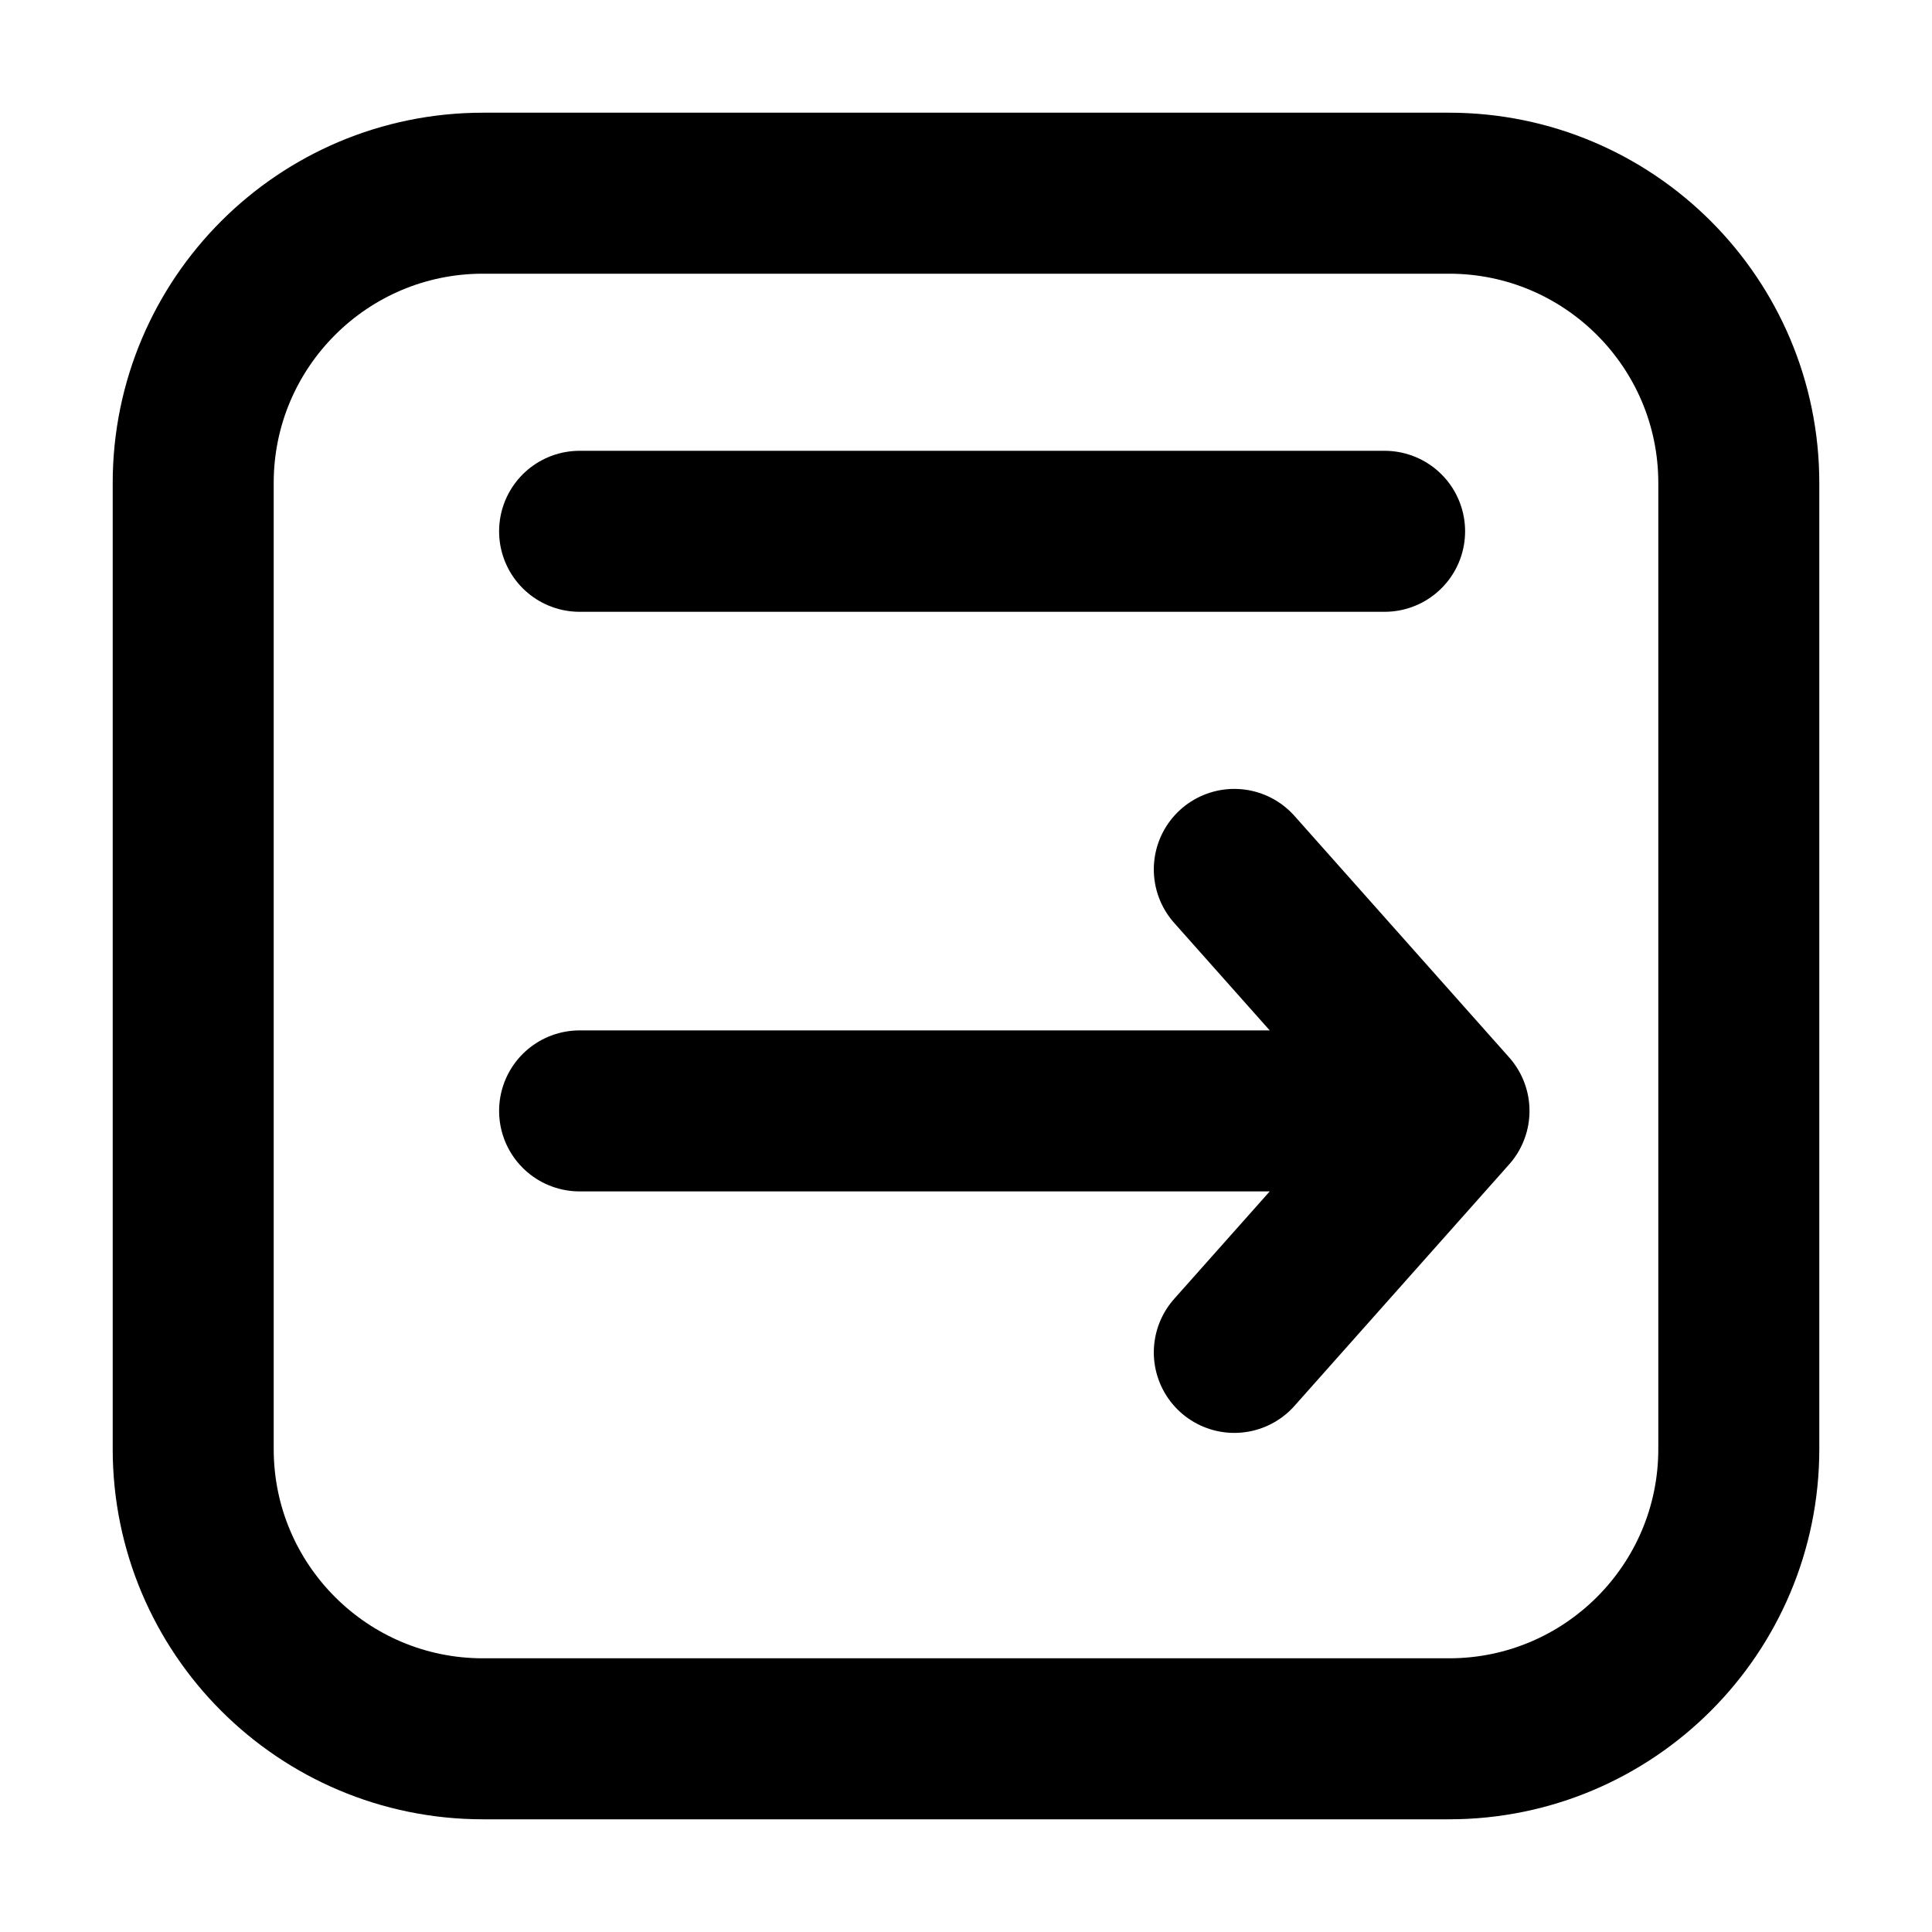 <svg width="24" height="24" viewBox="0 0 24 24" fill="none" xmlns="http://www.w3.org/2000/svg">
<path d="M15.333 10.8L18 13.8M18 13.8L15.333 16.8M18 13.8H7.2M7.2 6.6H17.2M21.6 6V18C21.6 19.988 19.988 21.6 18 21.6H6C4.012 21.6 2.4 19.988 2.4 18V6C2.4 4.012 4.012 2.4 6 2.4H18C19.988 2.4 21.6 4.012 21.6 6Z" stroke="black" stroke-width="2" stroke-linecap="round" stroke-linejoin="round"/>
</svg>
